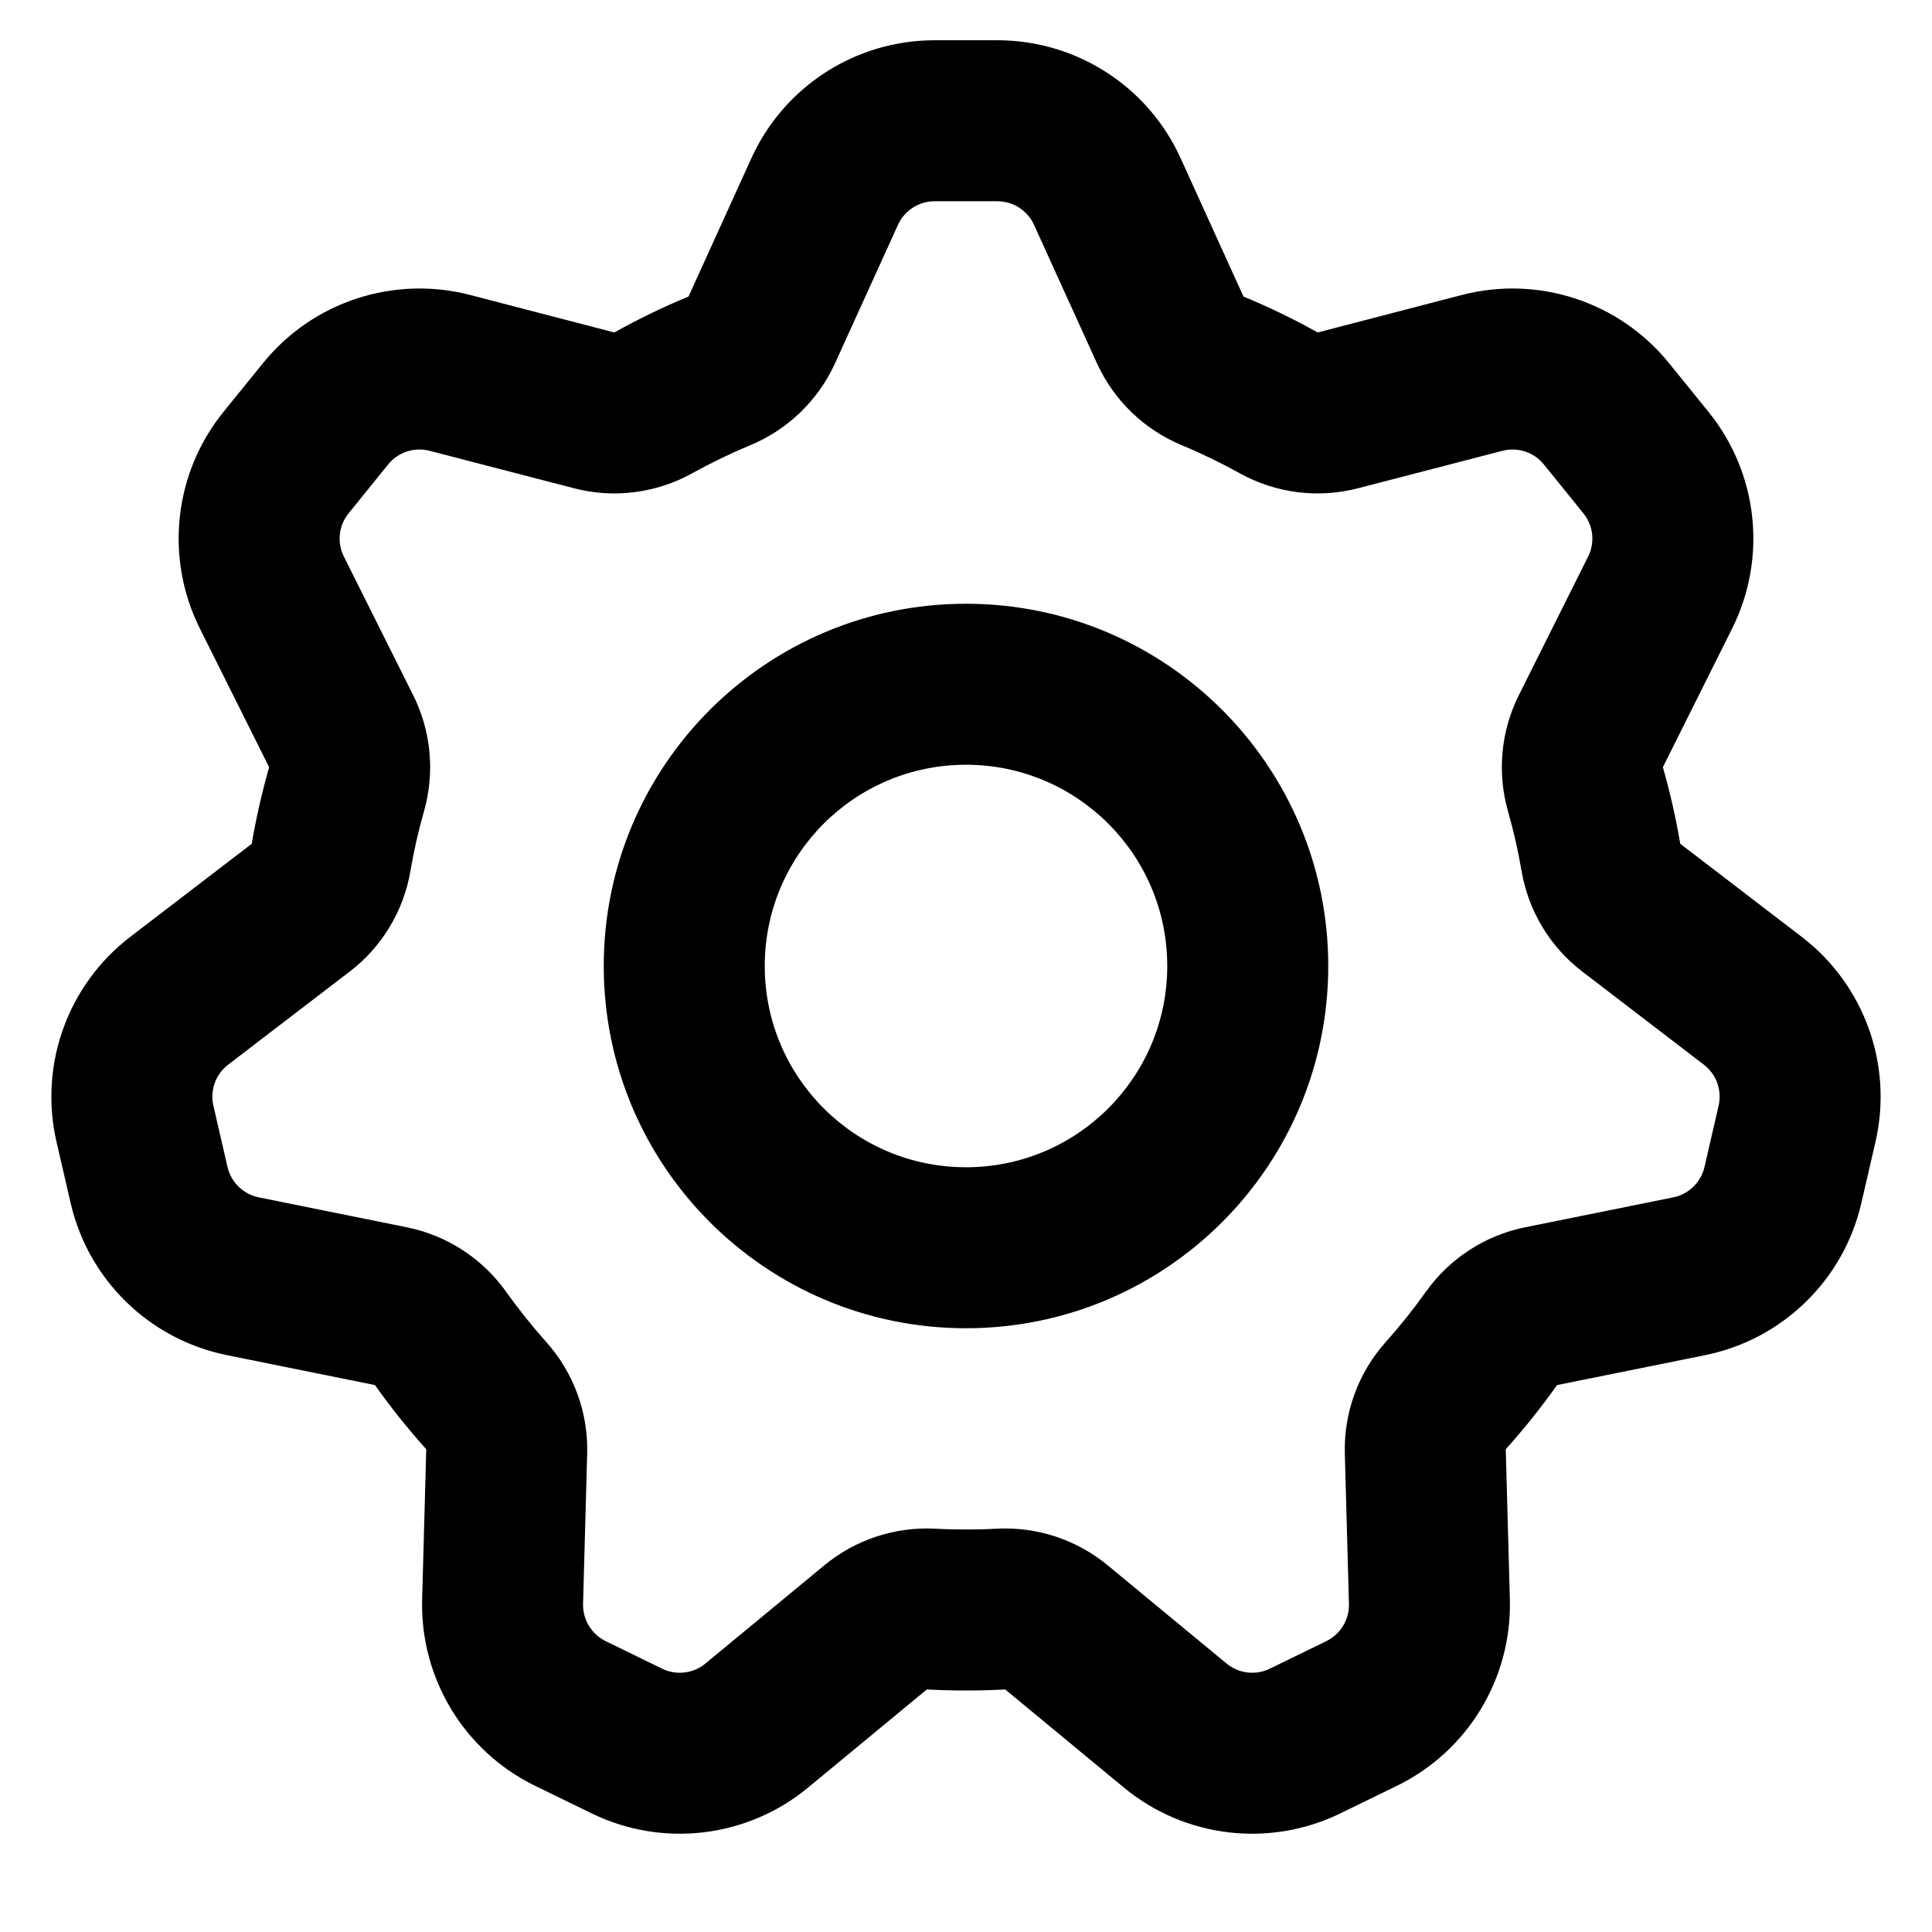 <svg width="24" height="24" viewBox="0 0 24 24" fill="none" xmlns="http://www.w3.org/2000/svg">
<path fill-rule="evenodd" clip-rule="evenodd" d="M10.374 4.511C10.164 4.973 9.787 5.337 9.319 5.531C9.074 5.633 8.835 5.749 8.603 5.877C8.154 6.127 7.626 6.195 7.129 6.065L5.336 5.6C5.146 5.551 4.945 5.617 4.822 5.769L4.331 6.376C4.207 6.528 4.184 6.739 4.272 6.914L5.132 8.635C5.356 9.082 5.404 9.597 5.267 10.078C5.198 10.319 5.142 10.566 5.099 10.817C5.015 11.315 4.745 11.763 4.343 12.07L2.834 13.226C2.678 13.345 2.607 13.544 2.651 13.736L2.826 14.496C2.87 14.687 3.022 14.835 3.214 14.874L5.055 15.246C5.553 15.347 5.994 15.634 6.288 16.048C6.442 16.264 6.608 16.472 6.784 16.669C7.126 17.05 7.308 17.547 7.294 18.058L7.243 19.924C7.238 20.119 7.348 20.301 7.524 20.387L8.225 20.729C8.402 20.815 8.612 20.79 8.763 20.665L10.24 19.445C10.626 19.126 11.119 18.963 11.62 18.99C11.745 18.997 11.872 19 12 19C12.128 19 12.255 18.997 12.38 18.99C12.881 18.963 13.374 19.126 13.76 19.445L15.237 20.665C15.388 20.79 15.598 20.815 15.774 20.729L16.476 20.387C16.652 20.301 16.762 20.119 16.757 19.924L16.706 18.058C16.692 17.547 16.874 17.05 17.216 16.669C17.392 16.472 17.558 16.264 17.712 16.048C18.006 15.634 18.447 15.347 18.945 15.246L20.786 14.874C20.978 14.835 21.13 14.687 21.174 14.496L21.349 13.736C21.393 13.544 21.322 13.345 21.166 13.226L19.657 12.07C19.255 11.763 18.985 11.315 18.901 10.817C18.858 10.566 18.802 10.319 18.733 10.078C18.596 9.597 18.644 9.082 18.868 8.635L19.728 6.914C19.816 6.739 19.793 6.528 19.669 6.376L21.172 5.159L19.669 6.376L19.178 5.769C19.055 5.617 18.854 5.551 18.664 5.6L16.871 6.065C16.374 6.195 15.846 6.127 15.396 5.877C15.165 5.749 14.927 5.633 14.681 5.531C14.213 5.337 13.836 4.973 13.626 4.511L12.845 2.793C12.764 2.615 12.586 2.5 12.39 2.5H11.61C11.414 2.5 11.236 2.615 11.155 2.793L10.374 4.511ZM15.447 3.684L14.666 1.965C14.261 1.073 13.371 0.5 12.39 0.5H11.61C10.629 0.5 9.74 1.073 9.334 1.965L8.553 3.684C8.236 3.815 7.928 3.964 7.631 4.13L5.839 3.664C4.89 3.418 3.884 3.749 3.267 4.511L2.776 5.117C2.159 5.879 2.045 6.931 2.483 7.808L3.343 9.53C3.255 9.841 3.182 10.159 3.127 10.482L1.618 11.638C0.84 12.234 0.482 13.23 0.702 14.185L0.878 14.946C1.098 15.901 1.857 16.639 2.818 16.834L4.658 17.206C4.855 17.484 5.068 17.75 5.295 18.003L5.244 19.869C5.218 20.849 5.766 21.754 6.647 22.184L7.349 22.526C8.23 22.956 9.281 22.831 10.037 22.207L11.513 20.987C11.675 20.996 11.837 21 12 21C12.163 21 12.325 20.996 12.487 20.987L13.963 22.207C14.719 22.831 15.77 22.956 16.651 22.526L17.353 22.184C18.234 21.754 18.782 20.849 18.756 19.869L18.705 18.003C18.932 17.75 19.145 17.484 19.342 17.206L21.183 16.834C22.143 16.639 22.902 15.901 23.122 14.946L23.298 14.185C23.518 13.23 23.16 12.234 22.382 11.638L20.873 10.482C20.818 10.159 20.745 9.841 20.657 9.53L21.517 7.808C21.955 6.931 21.841 5.879 21.224 5.117L20.733 4.511C20.116 3.749 19.11 3.418 18.161 3.664L16.369 4.13C16.072 3.964 15.764 3.815 15.447 3.684ZM16.5 12C16.5 14.485 14.485 16.5 12 16.5C9.515 16.5 7.5 14.485 7.5 12C7.5 9.515 9.515 7.5 12 7.5C14.485 7.5 16.5 9.515 16.5 12ZM14.5 12C14.5 13.381 13.381 14.5 12 14.5C10.619 14.5 9.5 13.381 9.5 12C9.5 10.619 10.619 9.5 12 9.5C13.381 9.5 14.5 10.619 14.5 12Z" fill="black"/>
</svg>
